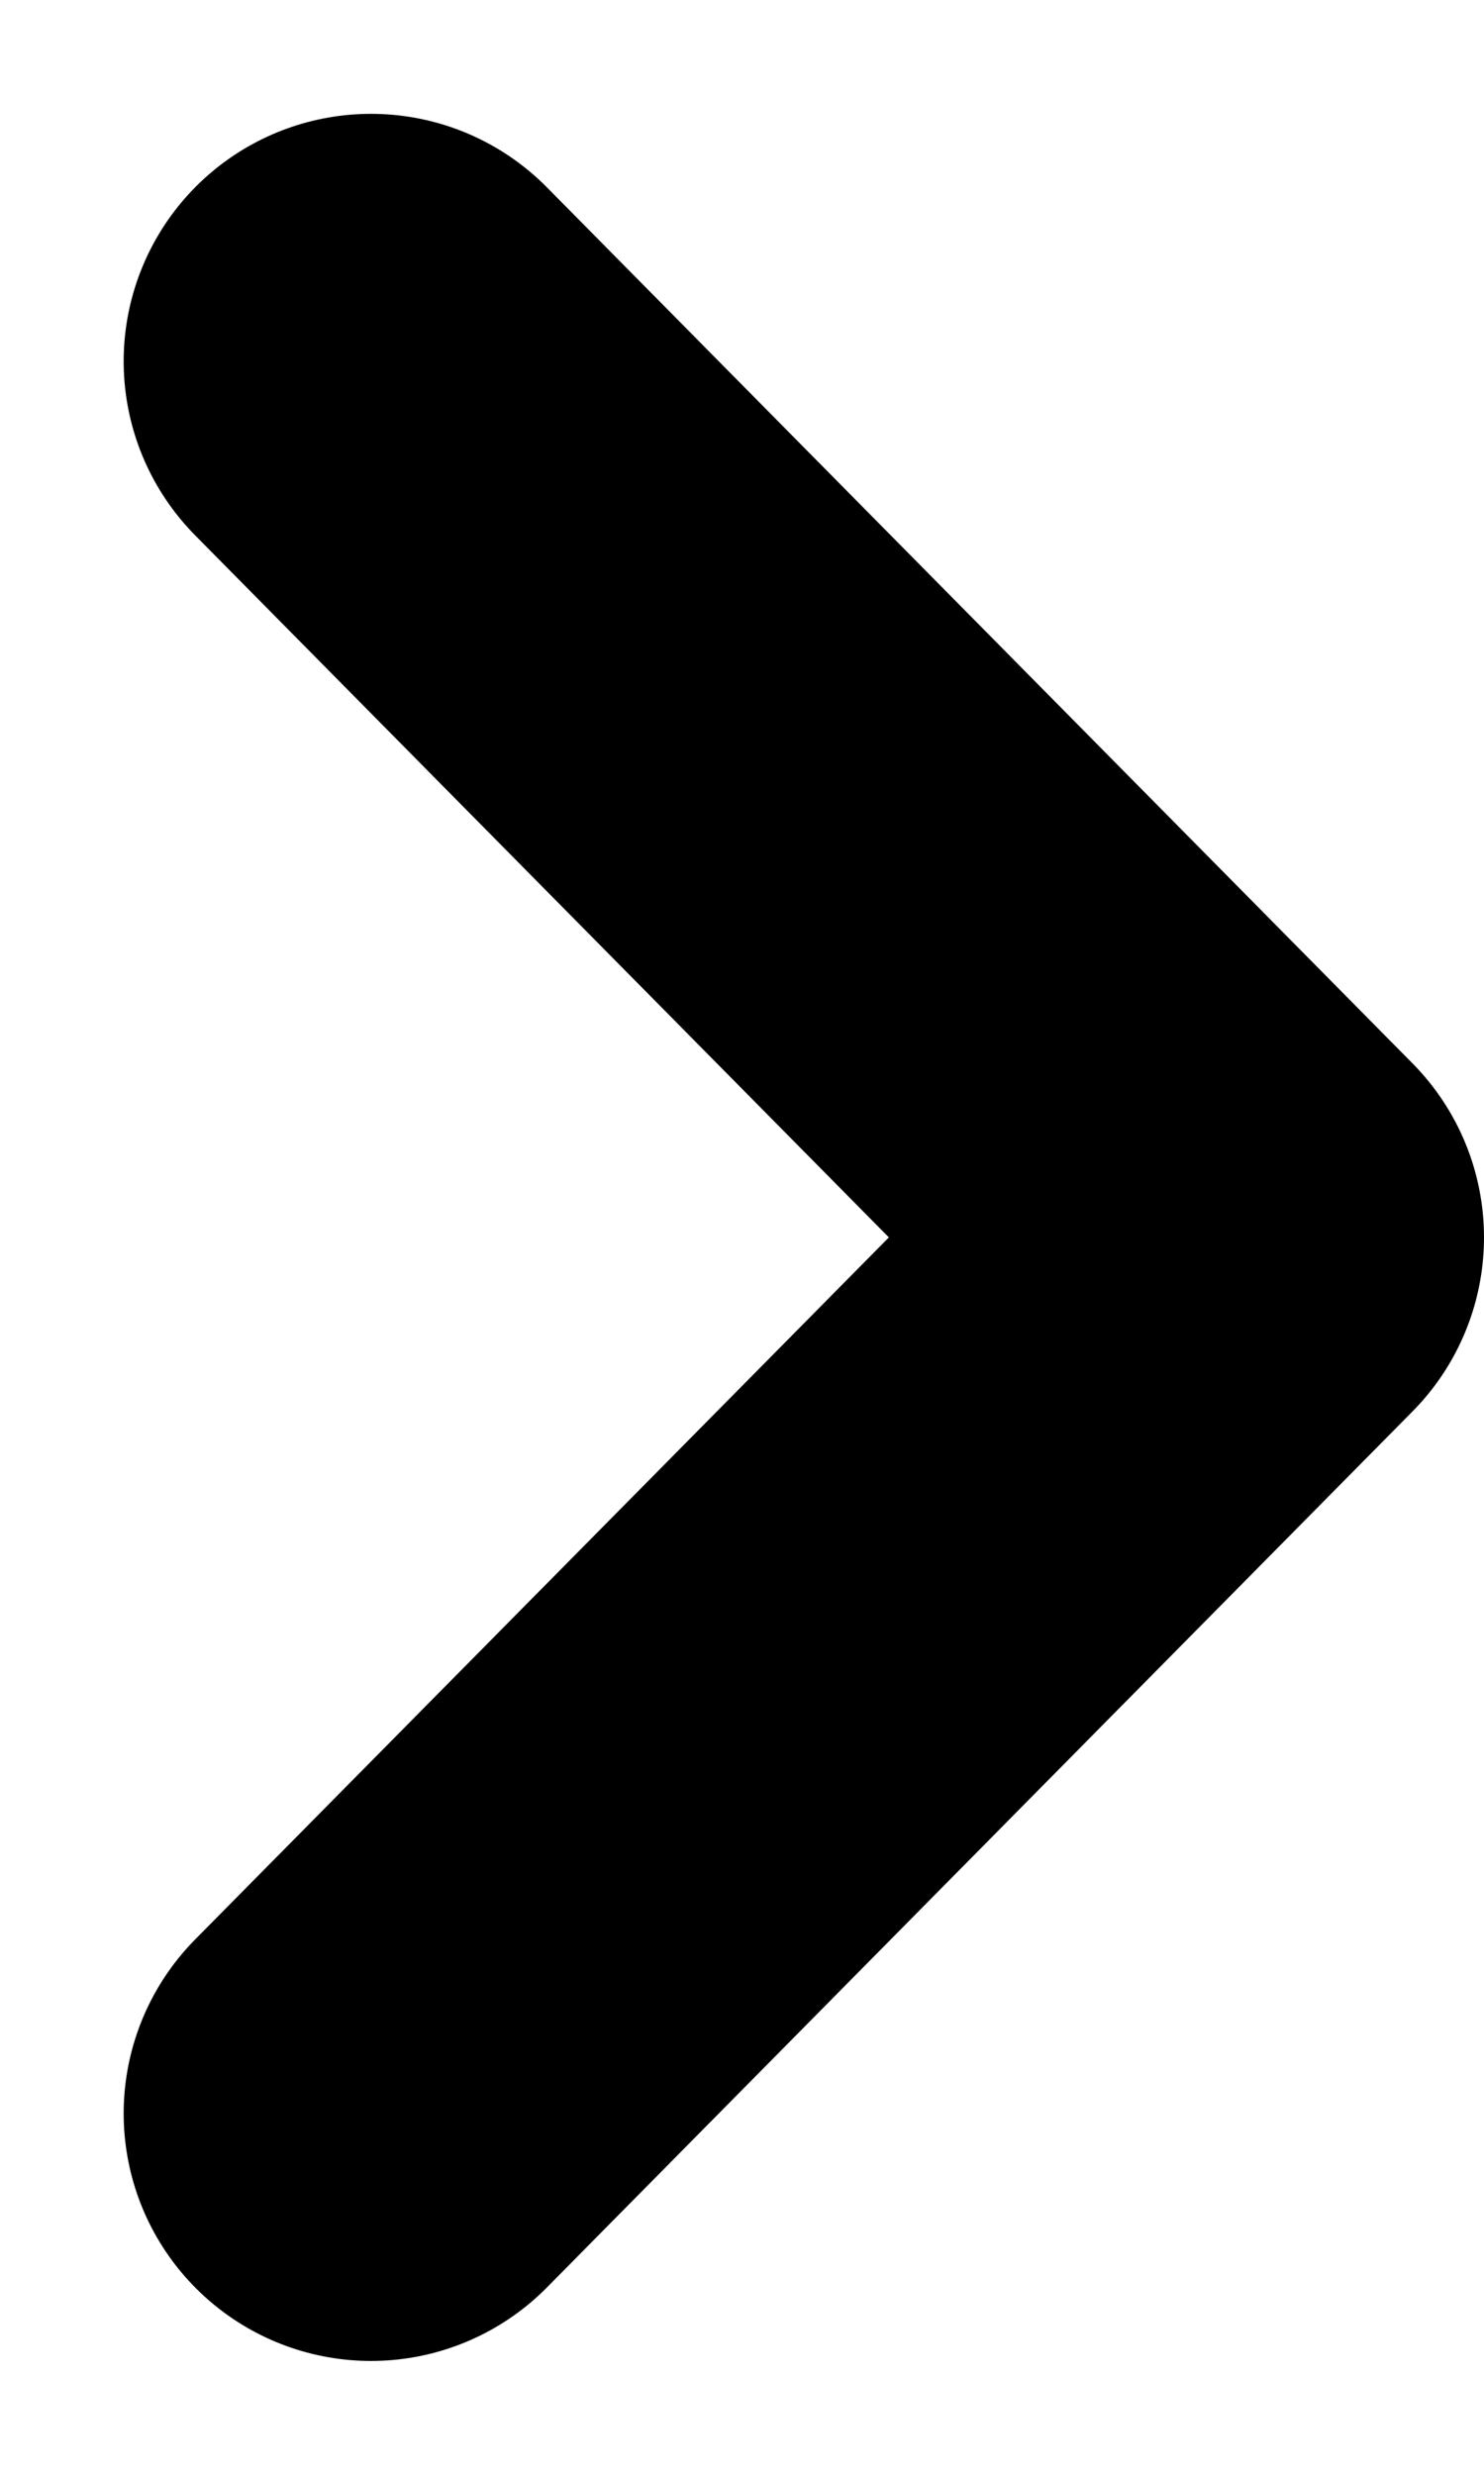 <svg width="6" height="10" fill="none" xmlns="http://www.w3.org/2000/svg">
    <path
      d="M1.5 1.46 5 5 1.5 8.54"
      stroke="currentColor"
      stroke-width="2"
      stroke-linecap="round"
      stroke-linejoin="round"
    />
  </svg>